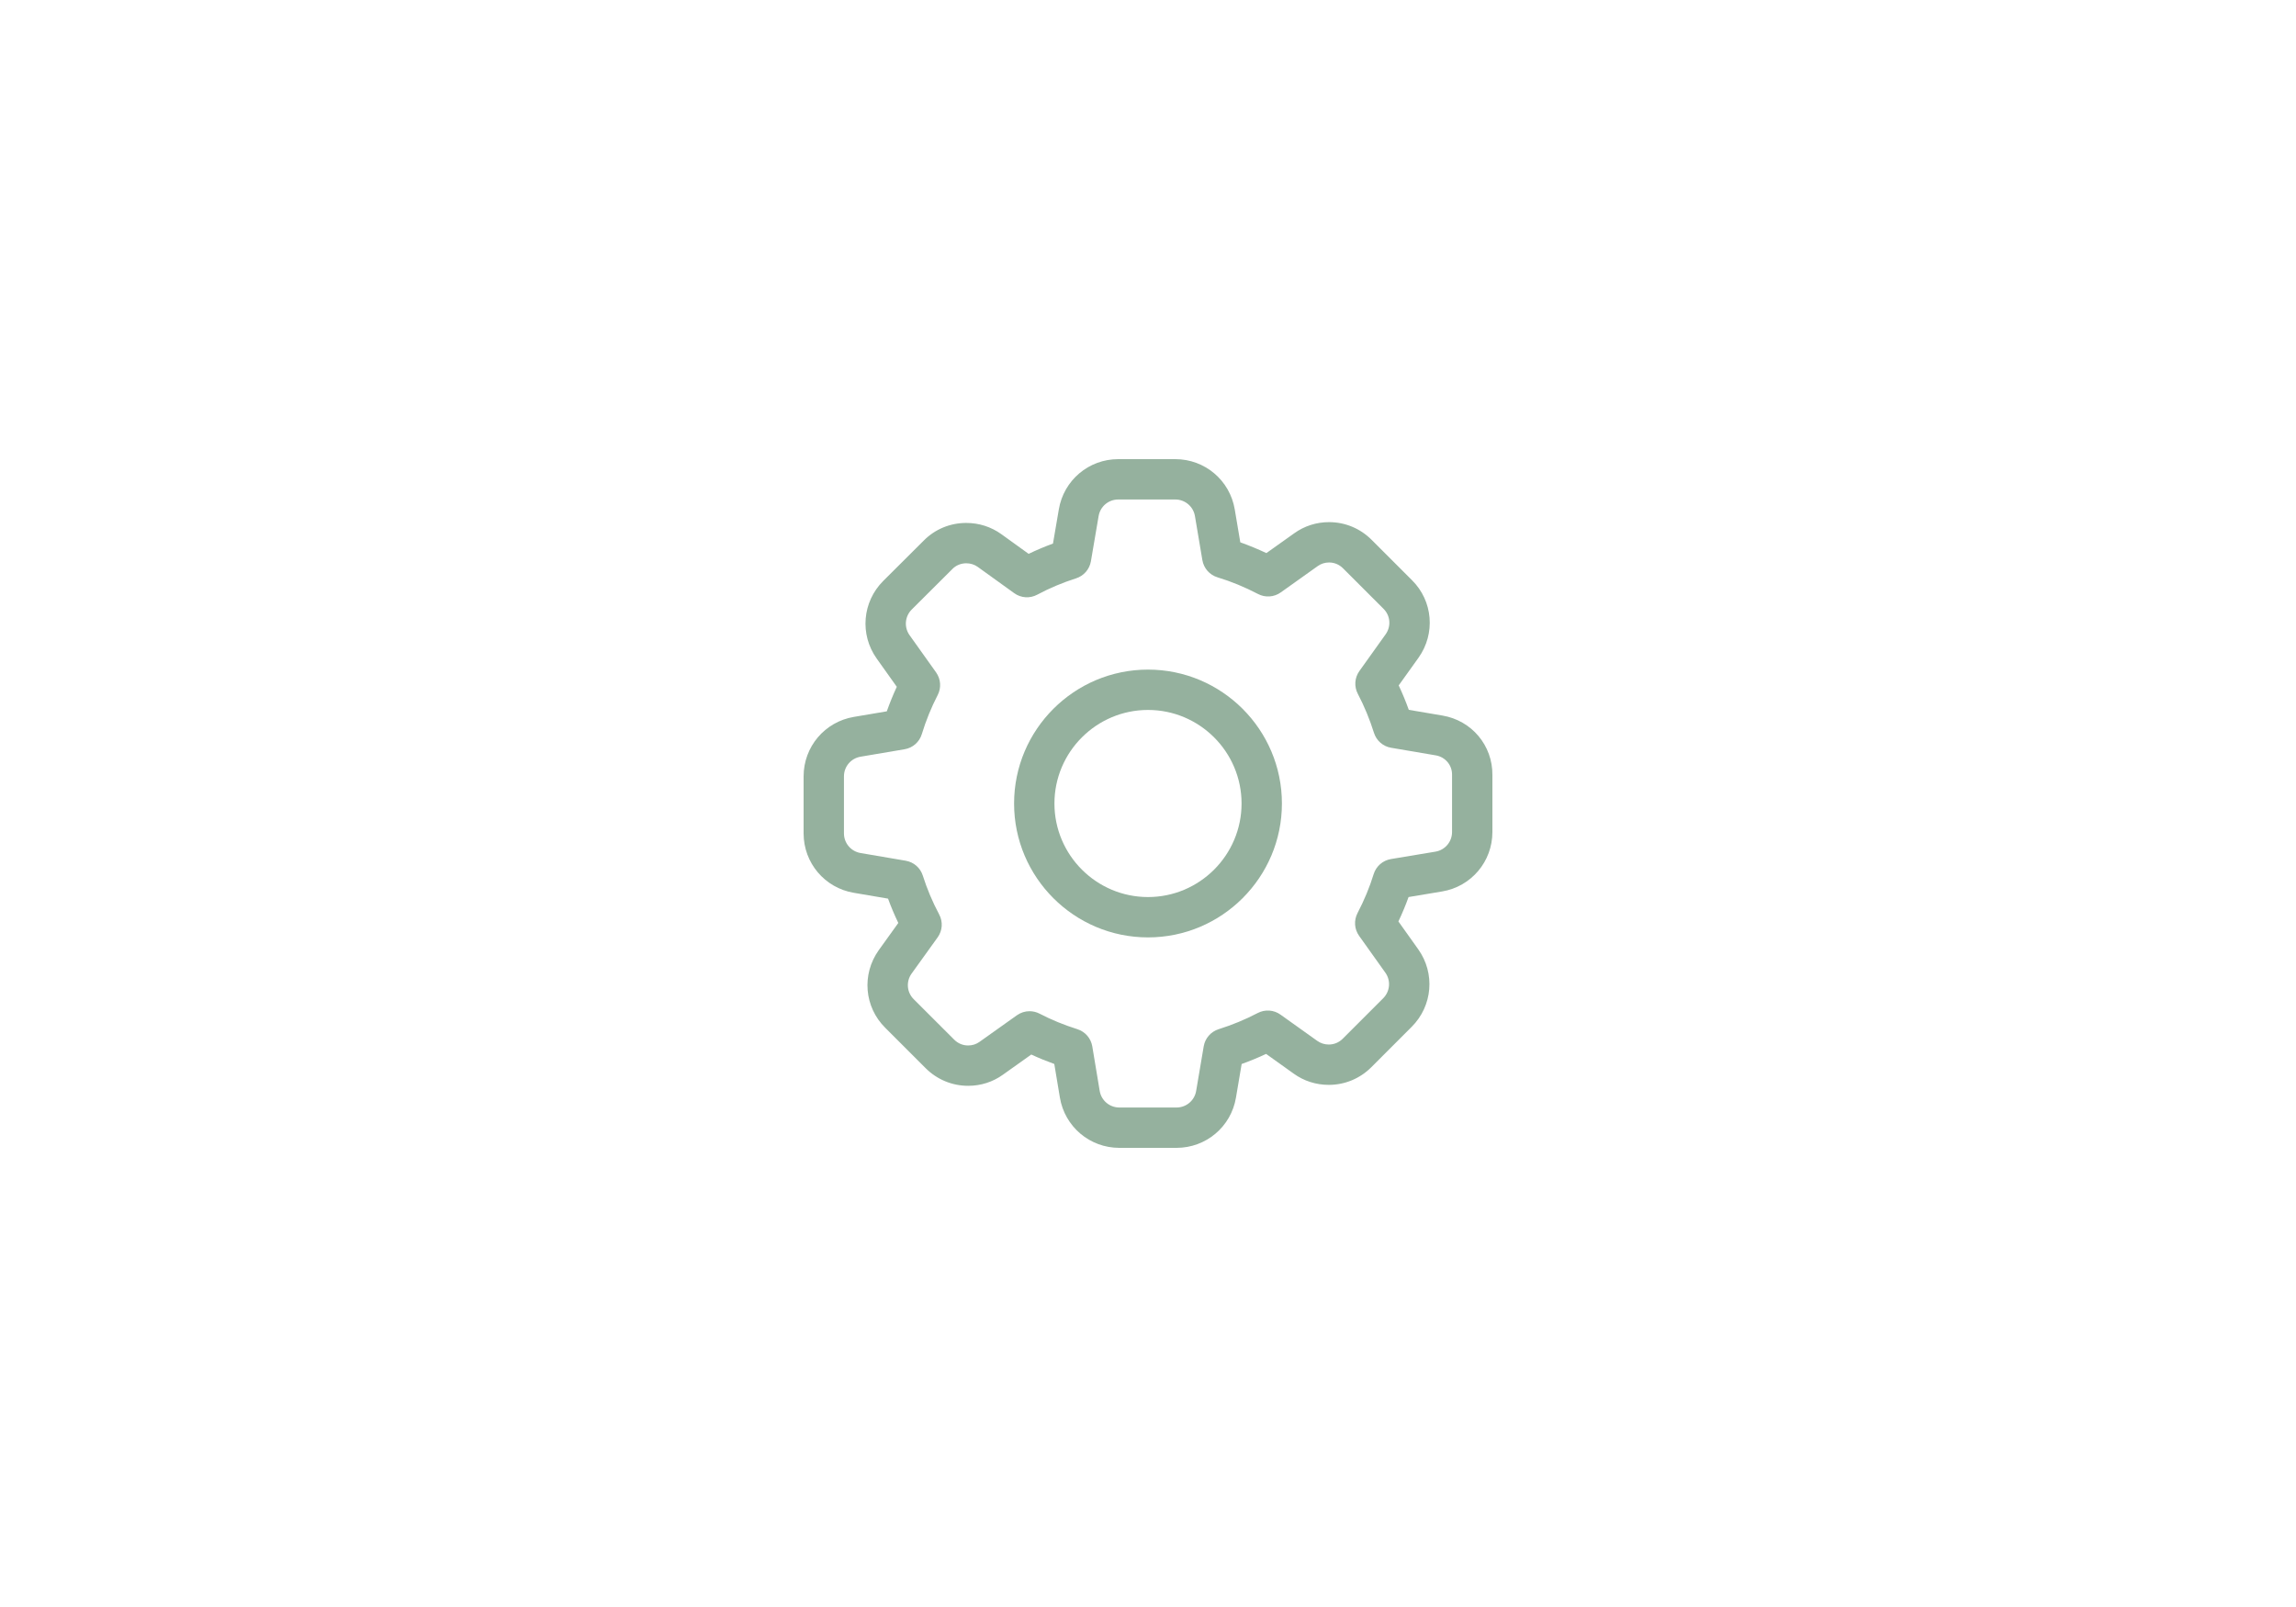 <svg width="80" height="56" viewBox="0 0 80 56" fill="none" xmlns="http://www.w3.org/2000/svg">
<path d="M50.258 24.935L49.087 24.736C48.983 24.447 48.866 24.162 48.735 23.885L49.425 22.921C50.024 22.079 49.928 20.941 49.198 20.218L47.791 18.811C47.394 18.414 46.867 18.195 46.308 18.195C45.867 18.195 45.446 18.33 45.093 18.585L44.125 19.274C43.826 19.133 43.522 19.008 43.216 18.899L43.023 17.753C42.852 16.737 41.981 16 40.951 16H38.964C37.934 16 37.063 16.737 36.893 17.751L36.689 18.942C36.402 19.047 36.119 19.166 35.841 19.3L34.891 18.615C34.535 18.359 34.112 18.223 33.668 18.223C33.103 18.223 32.576 18.442 32.183 18.841L30.773 20.246C30.046 20.974 29.95 22.111 30.547 22.949L31.247 23.933C31.118 24.211 31.002 24.497 30.899 24.788L29.753 24.982C28.737 25.152 28 26.024 28 27.054V29.041C28 30.071 28.737 30.942 29.751 31.112L30.942 31.315C31.047 31.603 31.167 31.886 31.3 32.163L30.618 33.112C30.018 33.954 30.114 35.092 30.844 35.815L32.251 37.222C32.648 37.619 33.175 37.838 33.734 37.838C34.175 37.838 34.596 37.703 34.949 37.448L35.933 36.748C36.192 36.868 36.46 36.978 36.735 37.077L36.93 38.248C37.1 39.263 37.972 40 39.002 40H40.993C42.023 40 42.895 39.263 43.065 38.249L43.263 37.078C43.553 36.974 43.838 36.856 44.115 36.726L45.076 37.413C45.432 37.67 45.855 37.805 46.298 37.805C46.858 37.805 47.385 37.586 47.782 37.189L49.188 35.782C49.917 35.054 50.012 33.917 49.415 33.079L48.725 32.11C48.859 31.827 48.977 31.543 49.079 31.26L50.247 31.065C51.263 30.895 52 30.023 52 28.994V27.011C52.011 25.979 51.28 25.107 50.258 24.935ZM50.594 28.994C50.594 29.334 50.35 29.622 50.015 29.678L48.465 29.936C48.179 29.984 47.948 30.186 47.862 30.463C47.725 30.91 47.536 31.366 47.301 31.818C47.168 32.074 47.189 32.378 47.356 32.612L48.27 33.895C48.467 34.171 48.435 34.547 48.194 34.788L46.788 36.194C46.654 36.328 46.485 36.399 46.298 36.399C46.152 36.399 46.013 36.355 45.895 36.27L44.618 35.358C44.383 35.189 44.078 35.168 43.821 35.302C43.392 35.527 42.935 35.716 42.464 35.864C42.19 35.95 41.989 36.18 41.941 36.463L41.678 38.015C41.622 38.35 41.334 38.594 40.993 38.594H39.002C38.661 38.594 38.373 38.35 38.317 38.016L38.059 36.465C38.011 36.181 37.812 35.951 37.537 35.864C37.073 35.718 36.631 35.536 36.223 35.324C36.112 35.266 35.992 35.238 35.872 35.238C35.717 35.238 35.563 35.286 35.431 35.38L34.131 36.305C34.014 36.389 33.88 36.432 33.734 36.432C33.548 36.432 33.379 36.361 33.245 36.227L31.836 34.819C31.596 34.58 31.565 34.206 31.761 33.93L32.669 32.667C32.84 32.43 32.861 32.122 32.723 31.864C32.492 31.431 32.301 30.977 32.154 30.514C32.068 30.241 31.839 30.042 31.557 29.994L29.985 29.726C29.65 29.669 29.406 29.381 29.406 29.041V27.054C29.406 26.713 29.65 26.425 29.986 26.369L31.517 26.11C31.803 26.062 32.034 25.86 32.119 25.582C32.263 25.109 32.449 24.652 32.671 24.223C32.803 23.969 32.782 23.665 32.616 23.431L31.692 22.134C31.495 21.857 31.527 21.481 31.767 21.241L33.178 19.835L33.183 19.829C33.31 19.7 33.482 19.629 33.668 19.629C33.815 19.629 33.954 19.673 34.069 19.756L35.338 20.67C35.575 20.841 35.883 20.861 36.141 20.723C36.574 20.492 37.028 20.301 37.49 20.155C37.763 20.068 37.963 19.839 38.011 19.557L38.279 17.985C38.335 17.65 38.623 17.406 38.964 17.406H40.951C41.291 17.406 41.58 17.65 41.636 17.986L41.894 19.517C41.943 19.804 42.145 20.034 42.424 20.119C42.899 20.263 43.372 20.458 43.831 20.698C44.087 20.832 44.391 20.811 44.626 20.644L45.912 19.728C46.029 19.644 46.162 19.601 46.308 19.601C46.494 19.601 46.663 19.672 46.797 19.806L48.206 21.215C48.447 21.453 48.477 21.827 48.28 22.104L47.366 23.383C47.198 23.618 47.177 23.923 47.311 24.179C47.536 24.608 47.725 25.065 47.873 25.536C47.959 25.81 48.189 26.011 48.472 26.058L50.023 26.322L50.024 26.322C50.359 26.378 50.598 26.662 50.594 26.997V28.994Z" fill="#95B19E"/>
<path d="M40 23.334C37.427 23.334 35.334 25.427 35.334 28C35.334 30.573 37.427 32.666 40 32.666C42.573 32.666 44.666 30.573 44.666 28C44.666 25.427 42.573 23.334 40 23.334ZM40 31.26C38.203 31.26 36.74 29.797 36.74 28C36.74 26.203 38.203 24.74 40 24.74C41.797 24.74 43.26 26.203 43.26 28C43.26 29.797 41.797 31.26 40 31.26Z" fill="#95B19E"/>
</svg>
